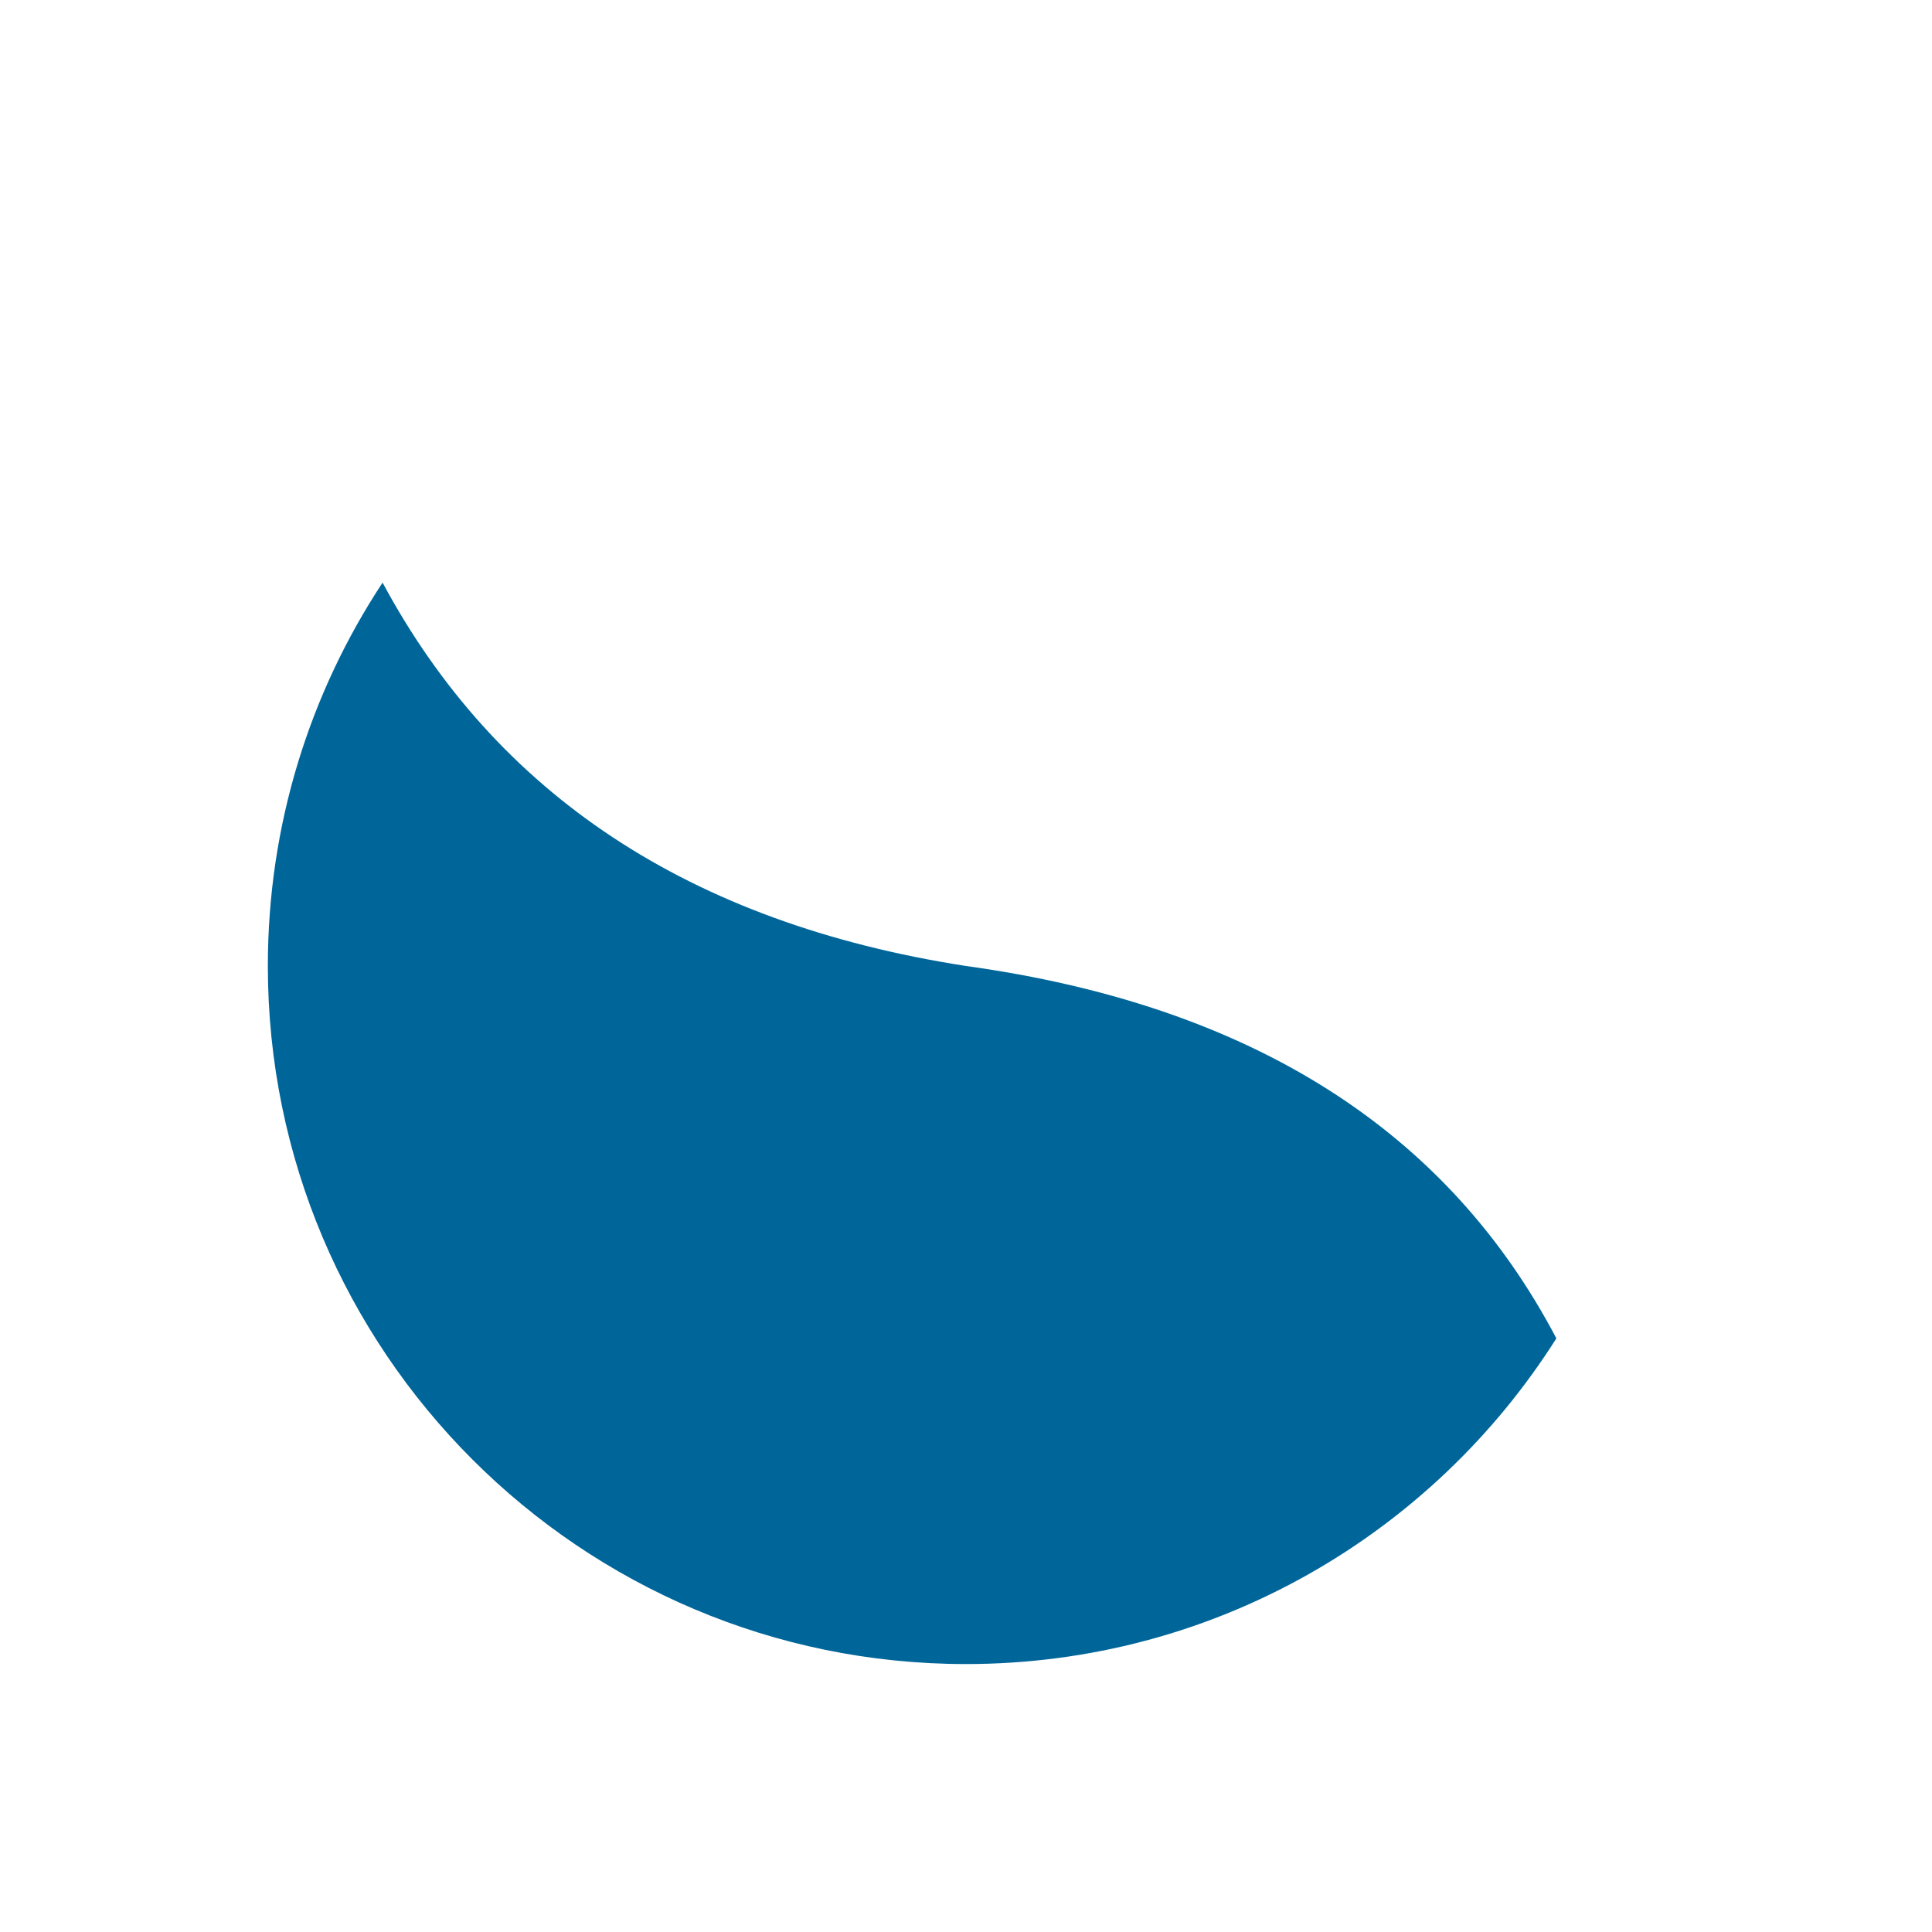 <?xml version="1.0" encoding="UTF-8" standalone="no"?><!DOCTYPE svg PUBLIC "-//W3C//DTD SVG 1.1//EN" "http://www.w3.org/Graphics/SVG/1.1/DTD/svg11.dtd"><svg width="100%" height="100%" viewBox="0 0 512 512" version="1.1" xmlns="http://www.w3.org/2000/svg" xmlns:xlink="http://www.w3.org/1999/xlink" xml:space="preserve" style="fill-rule:evenodd;clip-rule:evenodd;stroke-linejoin:round;stroke-miterlimit:2;"><path d="M412.452,354.684c-32.793,51.849 -90.639,86.309 -156.47,86.309c-102.104,-0 -185,-82.896 -185,-185c0,-37.51 11.187,-72.427 30.404,-101.594c30.079,55.988 81.18,90.209 154.596,101.594c76.068,10.527 127.699,43.919 156.47,98.691Z" style="fill:#069;"/></svg>